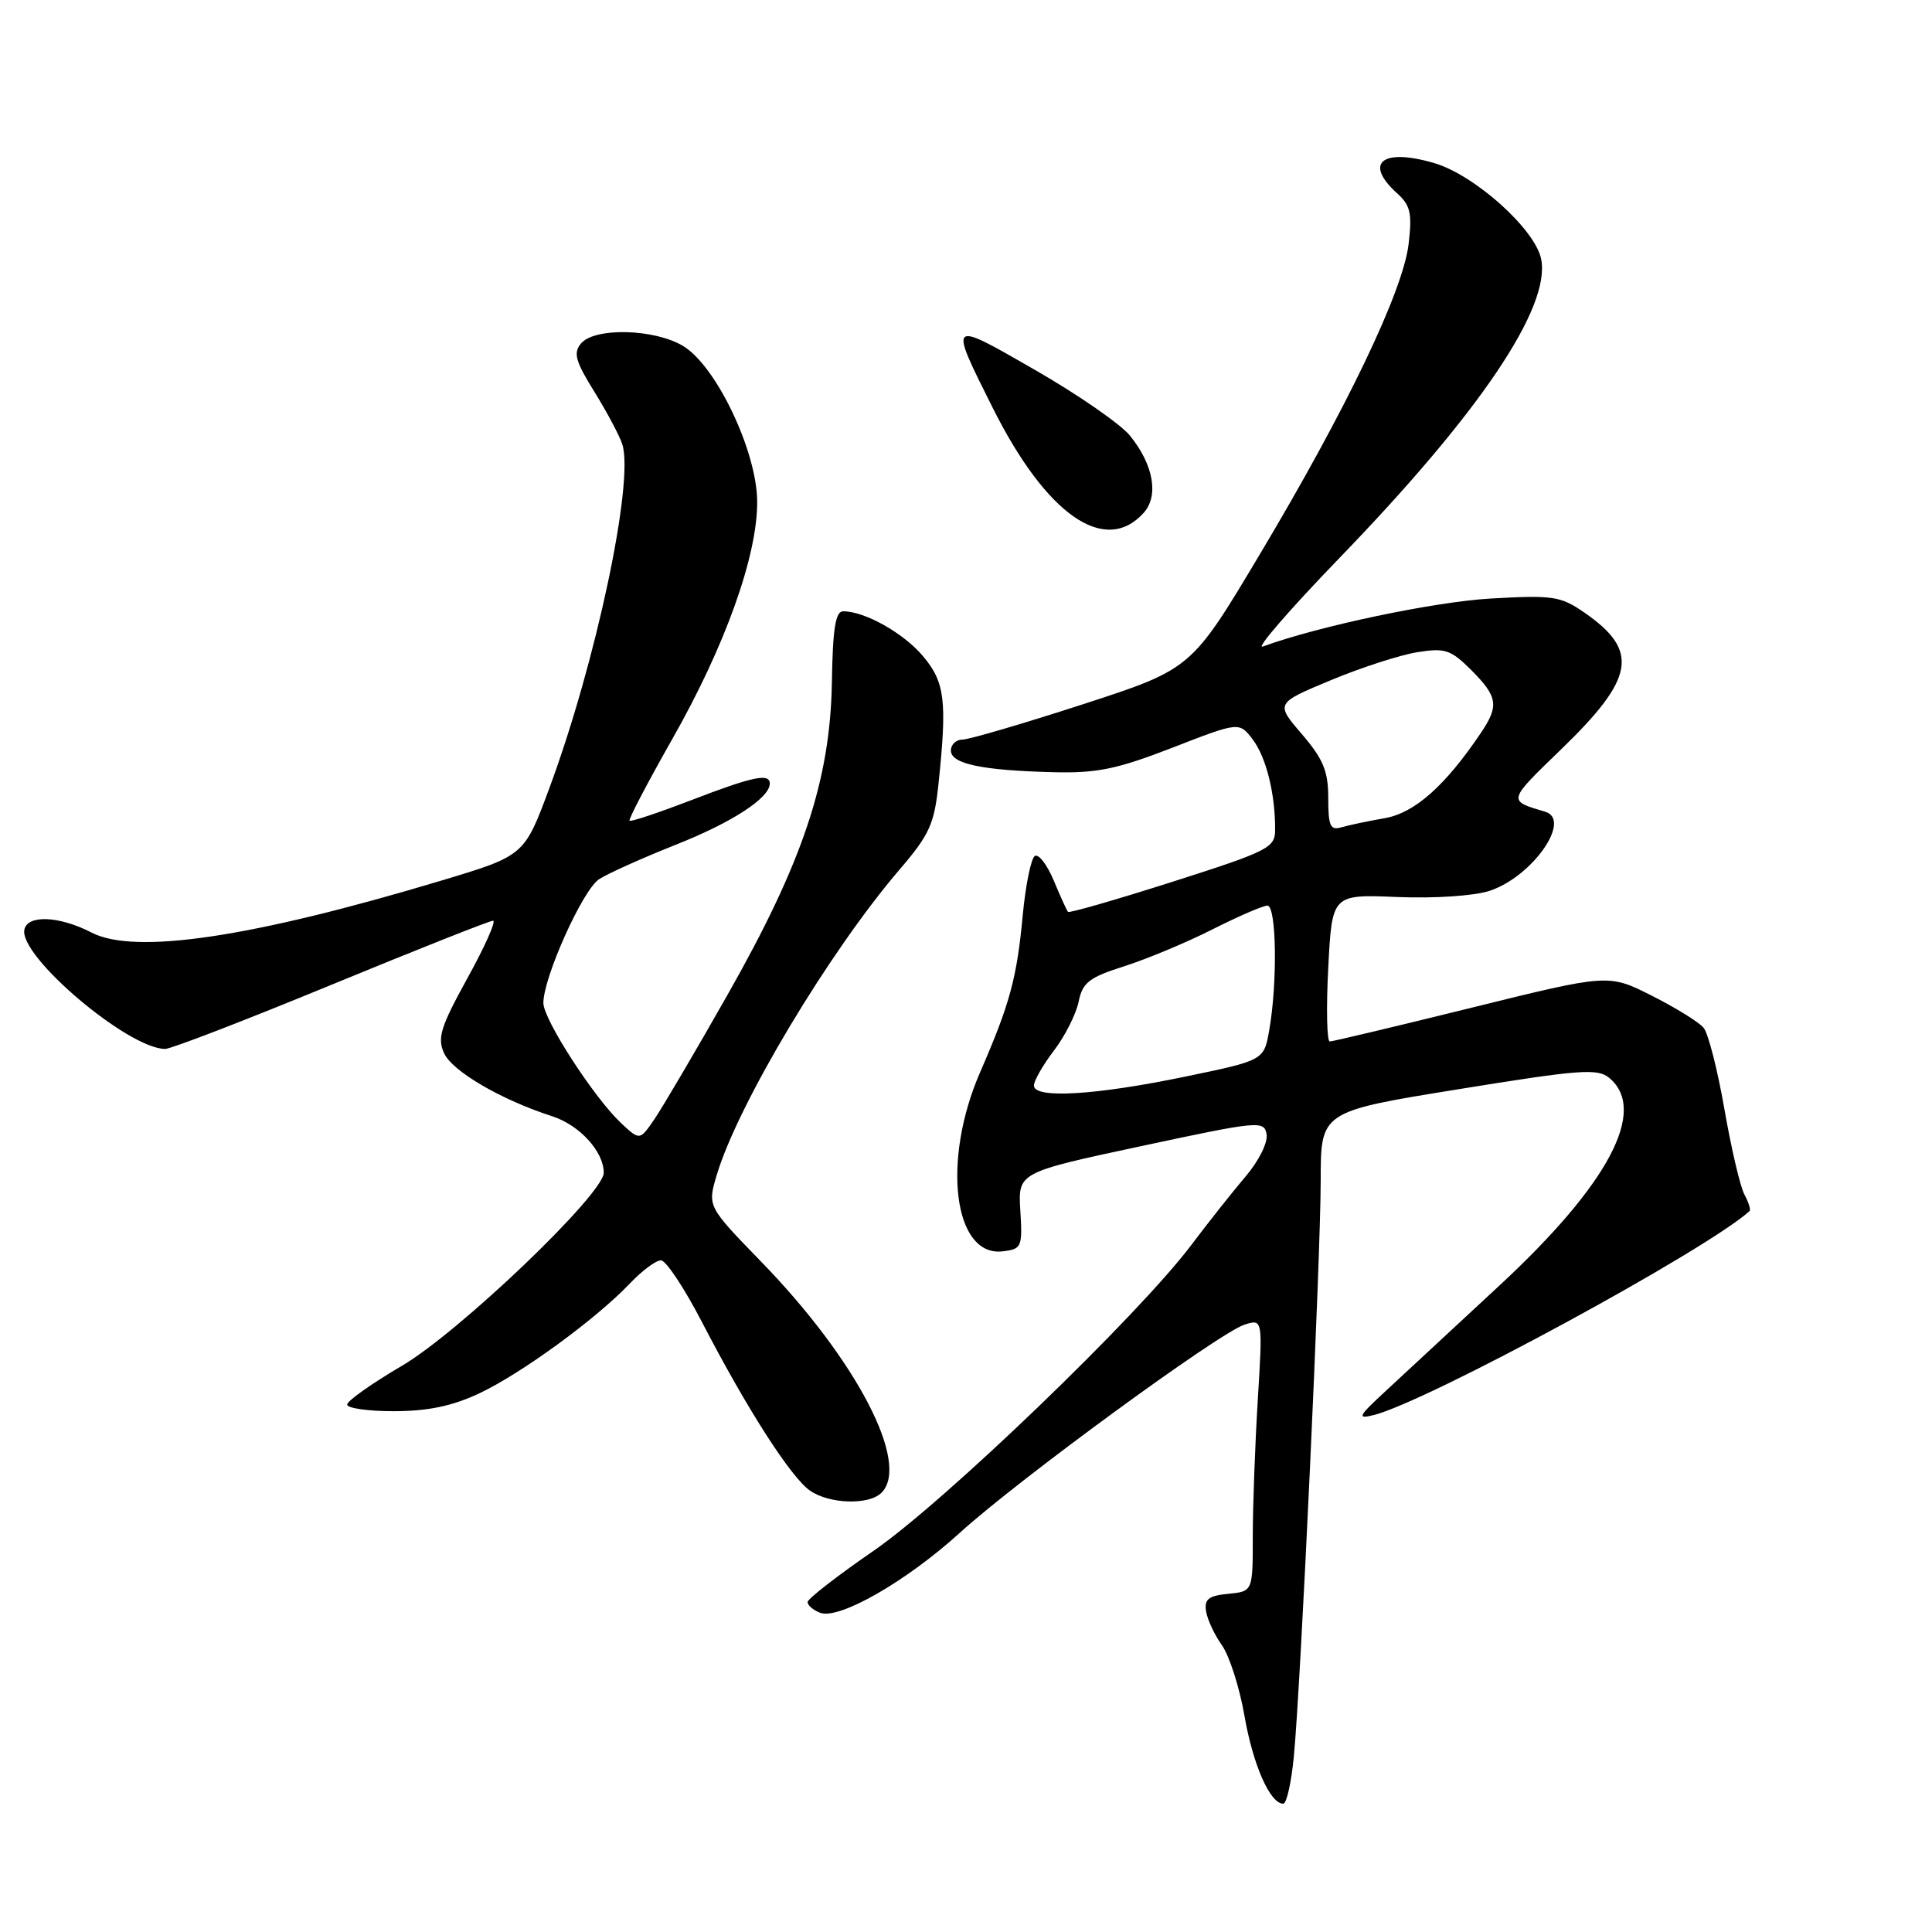 <?xml version="1.0" encoding="UTF-8" standalone="no"?>
<!DOCTYPE svg PUBLIC "-//W3C//DTD SVG 1.1//EN" "http://www.w3.org/Graphics/SVG/1.1/DTD/svg11.dtd" >
<svg xmlns="http://www.w3.org/2000/svg" xmlns:xlink="http://www.w3.org/1999/xlink" version="1.1" viewBox="0 0 256 256">
 <g >
 <path fill="currentColor"
d=" M 171.44 232.75 C 172.36 223.24 174.99 166.72 175.00 156.39 C 175.00 147.28 175.00 147.28 193.25 144.33 C 209.40 141.71 211.70 141.54 213.25 142.84 C 218.35 147.12 213.16 156.92 198.65 170.37 C 192.52 176.05 185.70 182.37 183.50 184.42 C 179.97 187.69 179.79 188.05 182.00 187.51 C 189.06 185.76 226.07 165.68 231.83 160.47 C 232.01 160.31 231.70 159.31 231.14 158.27 C 230.58 157.22 229.39 152.13 228.49 146.95 C 227.59 141.77 226.35 136.93 225.74 136.19 C 225.12 135.44 222.04 133.53 218.88 131.94 C 213.14 129.04 213.14 129.04 195.02 133.52 C 185.06 135.98 176.59 138.00 176.20 138.00 C 175.82 138.00 175.72 133.62 176.00 128.25 C 176.50 118.50 176.50 118.50 185.16 118.86 C 190.13 119.06 195.34 118.71 197.38 118.04 C 203.03 116.18 208.33 108.63 204.75 107.56 C 199.74 106.07 199.70 106.22 206.89 99.26 C 216.65 89.82 217.25 86.22 209.91 81.15 C 206.78 78.99 205.77 78.84 197.50 79.31 C 190.00 79.75 174.73 82.96 167.32 85.67 C 166.32 86.04 170.90 80.75 177.50 73.92 C 196.04 54.74 205.45 40.80 204.22 34.37 C 203.47 30.42 195.43 23.19 190.04 21.61 C 183.14 19.58 180.67 21.58 185.11 25.60 C 186.89 27.20 187.13 28.25 186.65 32.33 C 185.91 38.59 178.40 54.25 166.92 73.47 C 157.86 88.65 157.86 88.65 143.46 93.33 C 135.54 95.90 128.37 98.00 127.53 98.00 C 126.69 98.00 126.00 98.65 126.00 99.45 C 126.00 101.22 130.10 102.08 139.55 102.32 C 145.34 102.47 147.97 101.93 155.36 99.07 C 164.21 95.63 164.21 95.63 166.01 98.01 C 167.79 100.38 168.99 105.23 168.96 110.00 C 168.95 112.33 168.02 112.80 155.39 116.83 C 147.93 119.21 141.68 121.01 141.52 120.83 C 141.35 120.65 140.50 118.78 139.63 116.68 C 138.75 114.58 137.63 113.11 137.12 113.42 C 136.62 113.74 135.90 117.26 135.52 121.25 C 134.74 129.62 133.82 133.00 129.87 142.08 C 124.76 153.81 126.36 166.56 132.85 165.81 C 135.38 165.51 135.49 165.26 135.20 160.43 C 134.89 155.36 134.89 155.36 151.20 151.87 C 166.84 148.52 167.51 148.46 167.83 150.30 C 168.02 151.38 166.80 153.83 165.07 155.86 C 163.37 157.86 160.11 161.97 157.83 165.00 C 150.80 174.33 125.08 199.08 115.74 205.50 C 110.95 208.80 107.02 211.85 107.01 212.28 C 107.01 212.71 107.75 213.35 108.67 213.70 C 111.17 214.66 120.11 209.54 127.22 203.07 C 134.93 196.06 161.60 176.56 164.91 175.52 C 167.32 174.76 167.32 174.76 166.66 185.54 C 166.30 191.46 166.00 199.59 166.00 203.59 C 166.00 210.87 166.00 210.87 162.75 211.19 C 160.14 211.44 159.56 211.90 159.81 213.50 C 159.98 214.60 160.93 216.63 161.92 218.02 C 162.90 219.40 164.25 223.61 164.90 227.37 C 166.04 233.89 168.29 239.00 170.04 239.00 C 170.48 239.00 171.11 236.19 171.44 232.75 Z  M 116.80 197.80 C 120.66 193.94 113.50 180.18 100.85 167.17 C 93.73 159.84 93.73 159.84 94.98 155.67 C 97.79 146.28 109.89 126.08 119.20 115.22 C 123.17 110.58 123.80 109.21 124.36 103.83 C 125.51 92.84 125.21 90.40 122.30 86.94 C 119.72 83.88 114.60 81.00 111.72 81.00 C 110.71 81.00 110.34 83.28 110.23 90.39 C 110.01 103.39 106.39 114.22 96.40 131.82 C 92.13 139.35 87.76 146.77 86.70 148.32 C 84.77 151.13 84.77 151.13 82.30 148.82 C 78.70 145.44 72.00 135.08 72.00 132.90 C 72.00 129.50 77.22 117.90 79.38 116.50 C 80.55 115.74 85.10 113.70 89.50 111.95 C 96.99 108.99 102.00 105.73 102.00 103.83 C 102.00 102.41 99.73 102.89 91.59 106.03 C 87.26 107.69 83.59 108.92 83.42 108.75 C 83.25 108.58 85.78 103.75 89.04 98.00 C 96.10 85.60 100.40 73.55 100.33 66.41 C 100.27 59.76 94.92 48.53 90.54 45.86 C 86.76 43.56 78.78 43.35 76.98 45.52 C 75.94 46.77 76.25 47.88 78.77 51.93 C 80.44 54.63 82.10 57.75 82.46 58.87 C 84.04 63.87 78.97 87.77 72.79 104.44 C 69.47 113.38 69.47 113.38 58.49 116.68 C 33.28 124.25 17.87 126.54 12.13 123.57 C 7.86 121.36 3.64 121.18 3.23 123.18 C 2.50 126.70 16.97 138.96 21.88 138.99 C 22.63 139.00 32.54 135.18 43.89 130.50 C 55.23 125.83 64.88 122.00 65.33 122.00 C 65.78 122.00 64.25 125.42 61.95 129.59 C 58.38 136.07 57.92 137.53 58.84 139.55 C 59.93 141.95 66.40 145.73 73.17 147.91 C 76.81 149.09 80.00 152.59 80.00 155.40 C 80.00 158.21 60.84 176.53 53.25 180.98 C 49.26 183.32 46.00 185.63 46.00 186.11 C 46.00 186.60 48.81 187.00 52.25 186.99 C 56.71 186.98 59.93 186.31 63.50 184.63 C 69.07 182.01 78.94 174.81 83.44 170.09 C 85.05 168.39 86.91 167.00 87.58 167.00 C 88.24 167.00 90.70 170.71 93.05 175.25 C 98.94 186.62 104.78 195.74 107.32 197.51 C 109.88 199.30 115.14 199.46 116.80 197.80 Z  M 151.53 67.97 C 153.58 65.70 152.86 61.59 149.72 57.72 C 148.50 56.21 142.87 52.31 137.20 49.05 C 125.63 42.39 125.68 42.34 131.57 54.10 C 138.65 68.23 146.41 73.63 151.53 67.97 Z  M 137.00 143.84 C 137.00 143.21 138.19 141.12 139.65 139.21 C 141.11 137.30 142.58 134.39 142.92 132.75 C 143.44 130.18 144.29 129.52 149.01 128.02 C 152.03 127.05 157.29 124.86 160.69 123.13 C 164.10 121.41 167.36 120.00 167.94 120.00 C 169.14 120.00 169.29 130.21 168.18 136.50 C 167.48 140.50 167.48 140.50 156.99 142.67 C 145.12 145.13 137.00 145.61 137.00 143.84 Z  M 176.00 105.75 C 176.00 102.18 175.35 100.60 172.50 97.27 C 169.00 93.19 169.00 93.19 176.34 90.13 C 180.38 88.45 185.53 86.78 187.80 86.42 C 191.48 85.83 192.23 86.08 194.96 88.80 C 198.46 92.31 198.65 93.52 196.24 97.09 C 191.51 104.12 187.45 107.72 183.50 108.41 C 181.30 108.79 178.71 109.34 177.75 109.62 C 176.27 110.06 176.00 109.46 176.00 105.75 Z "/>
</g>
</svg>